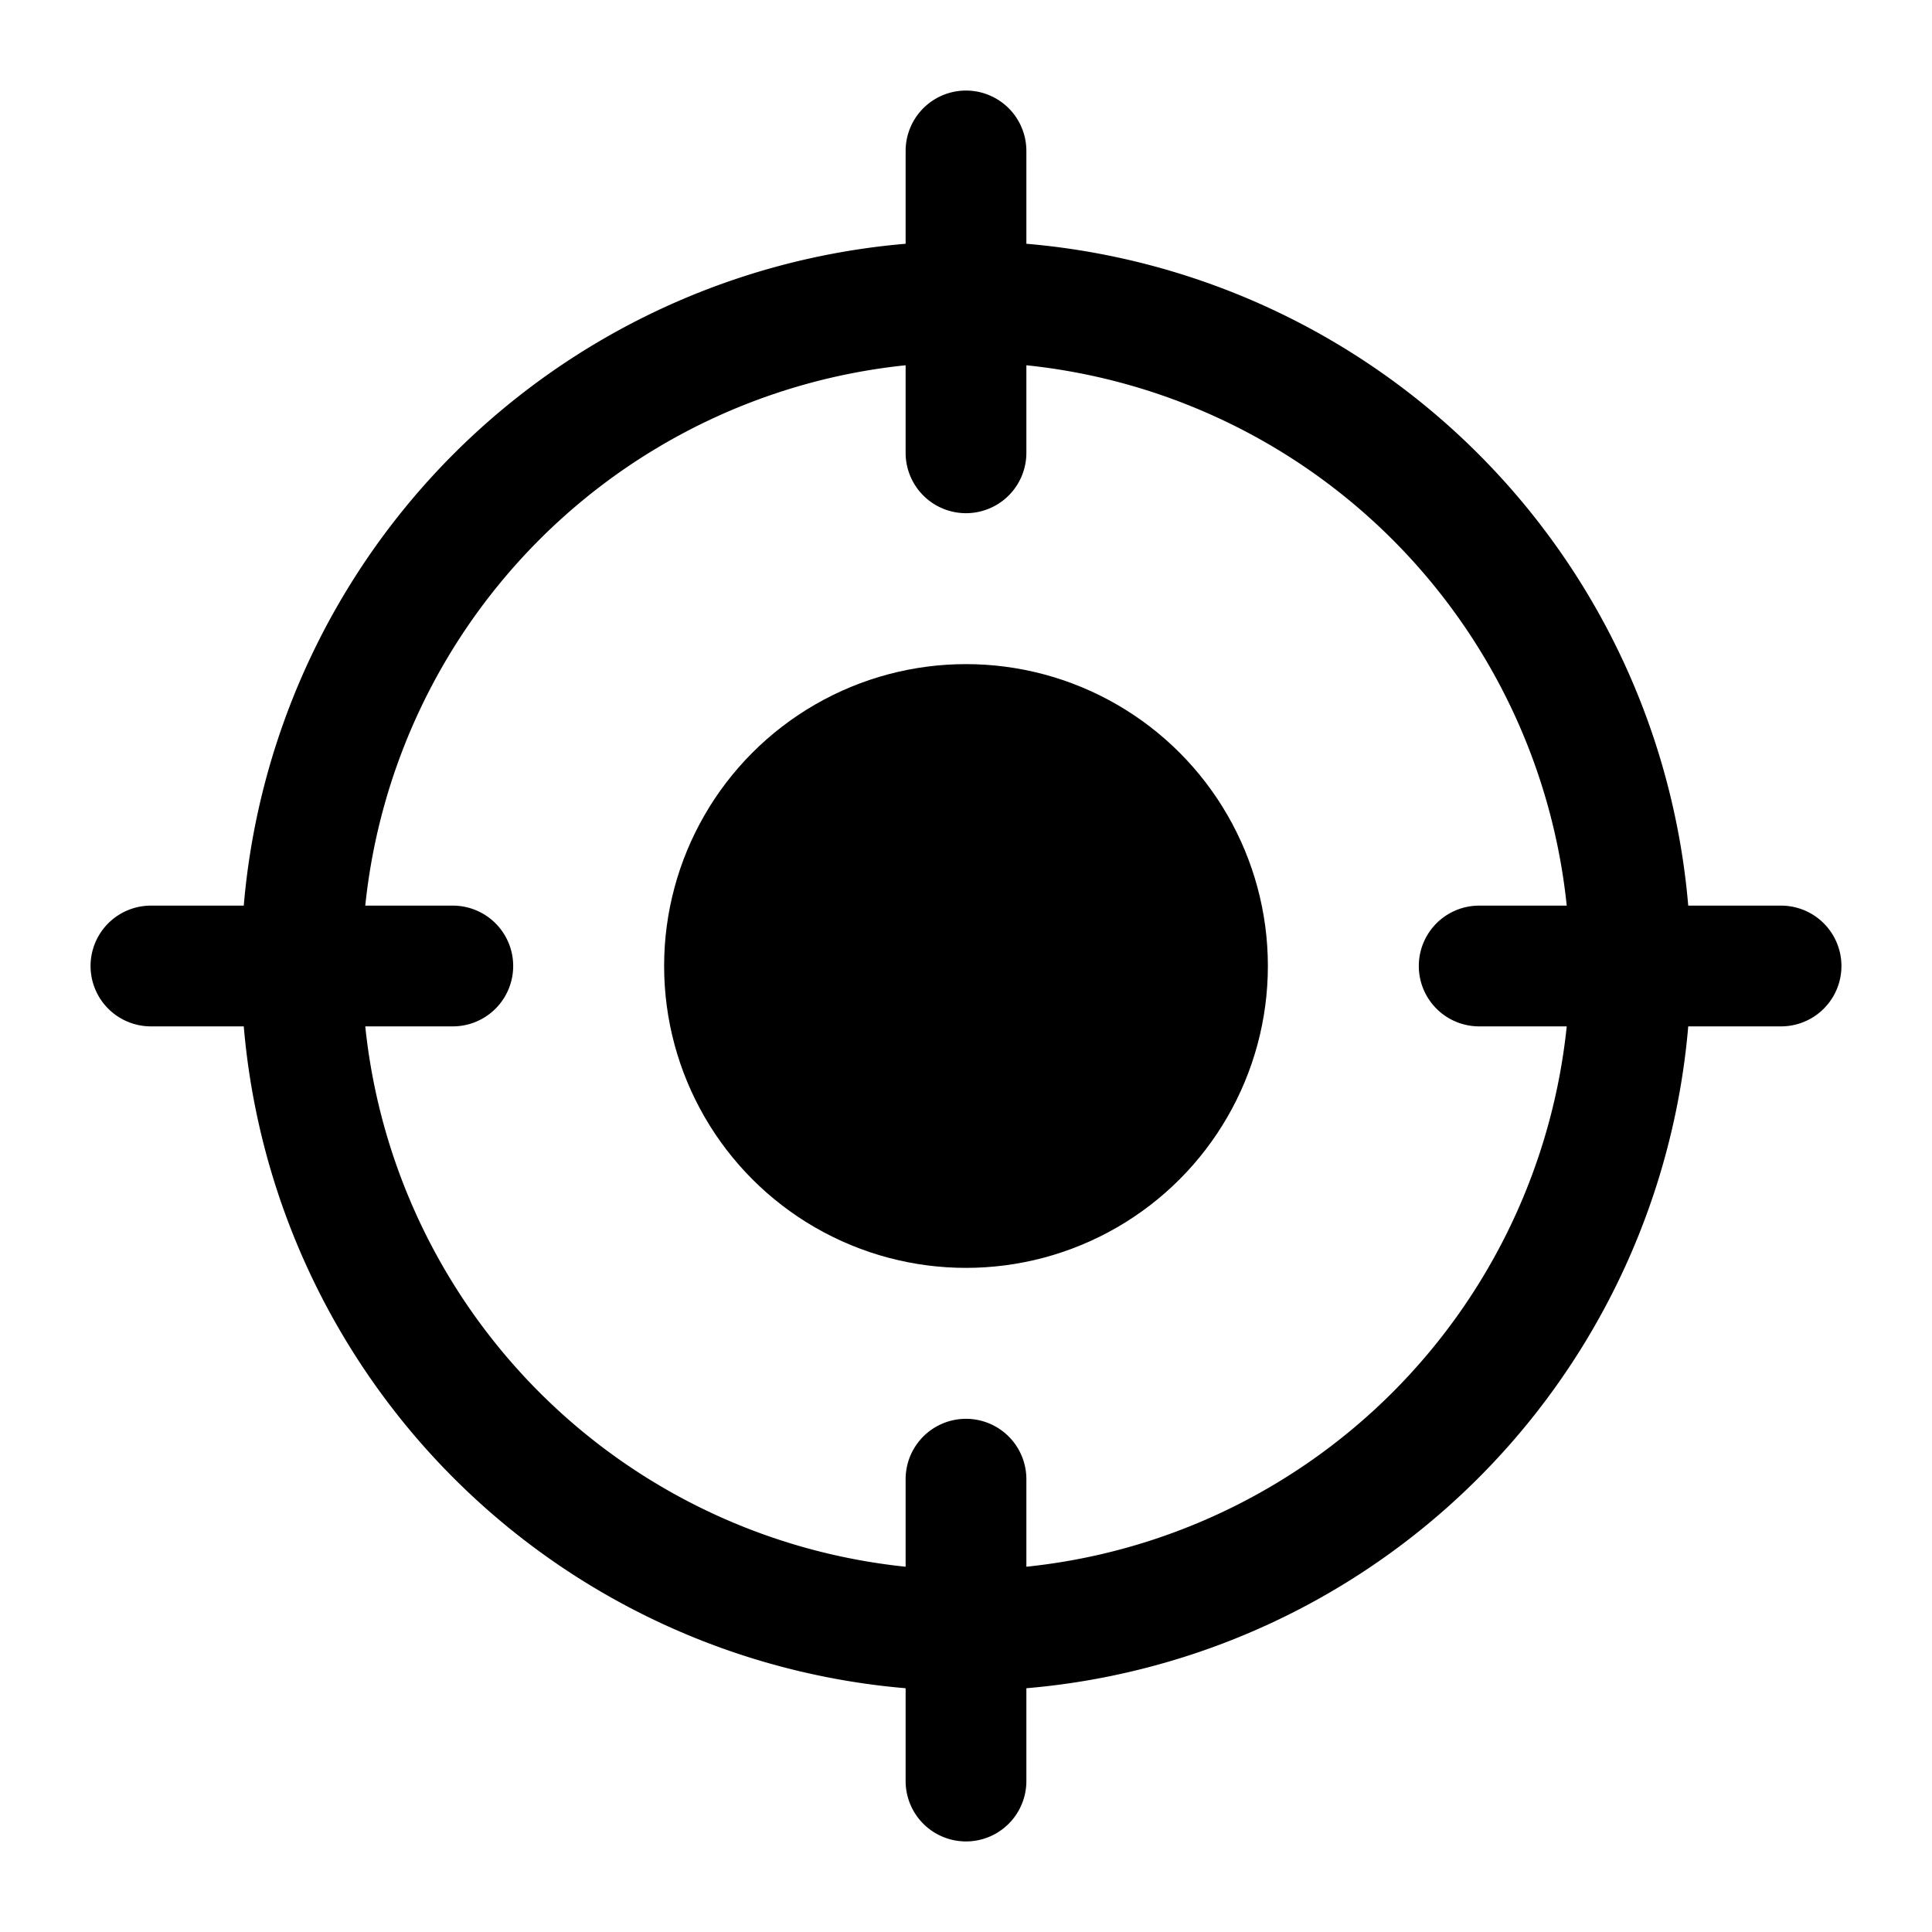 <?xml version="1.0" ?><svg viewBox="0 0 256 256" xmlns="http://www.w3.org/2000/svg"><rect fill="none" height="256" width="256"/><path d="M236,120H223.7A96.2,96.2,0,0,0,136,32.3V20a8,8,0,0,0-16,0V32.3A96.2,96.2,0,0,0,32.3,120H20a8,8,0,0,0,0,16H32.3A96.2,96.2,0,0,0,120,223.7V236a8,8,0,0,0,16,0V223.7A96.2,96.2,0,0,0,223.7,136H236a8,8,0,0,0,0-16Zm-40,16h11.6A80.3,80.3,0,0,1,136,207.6V196a8,8,0,0,0-16,0v11.6A80.3,80.3,0,0,1,48.4,136H60a8,8,0,0,0,0-16H48.4A80.3,80.3,0,0,1,120,48.4V60a8,8,0,0,0,16,0V48.4A80.3,80.3,0,0,1,207.6,120H196a8,8,0,0,0,0,16Z"/><circle cx="128" cy="128" r="40"/></svg>
